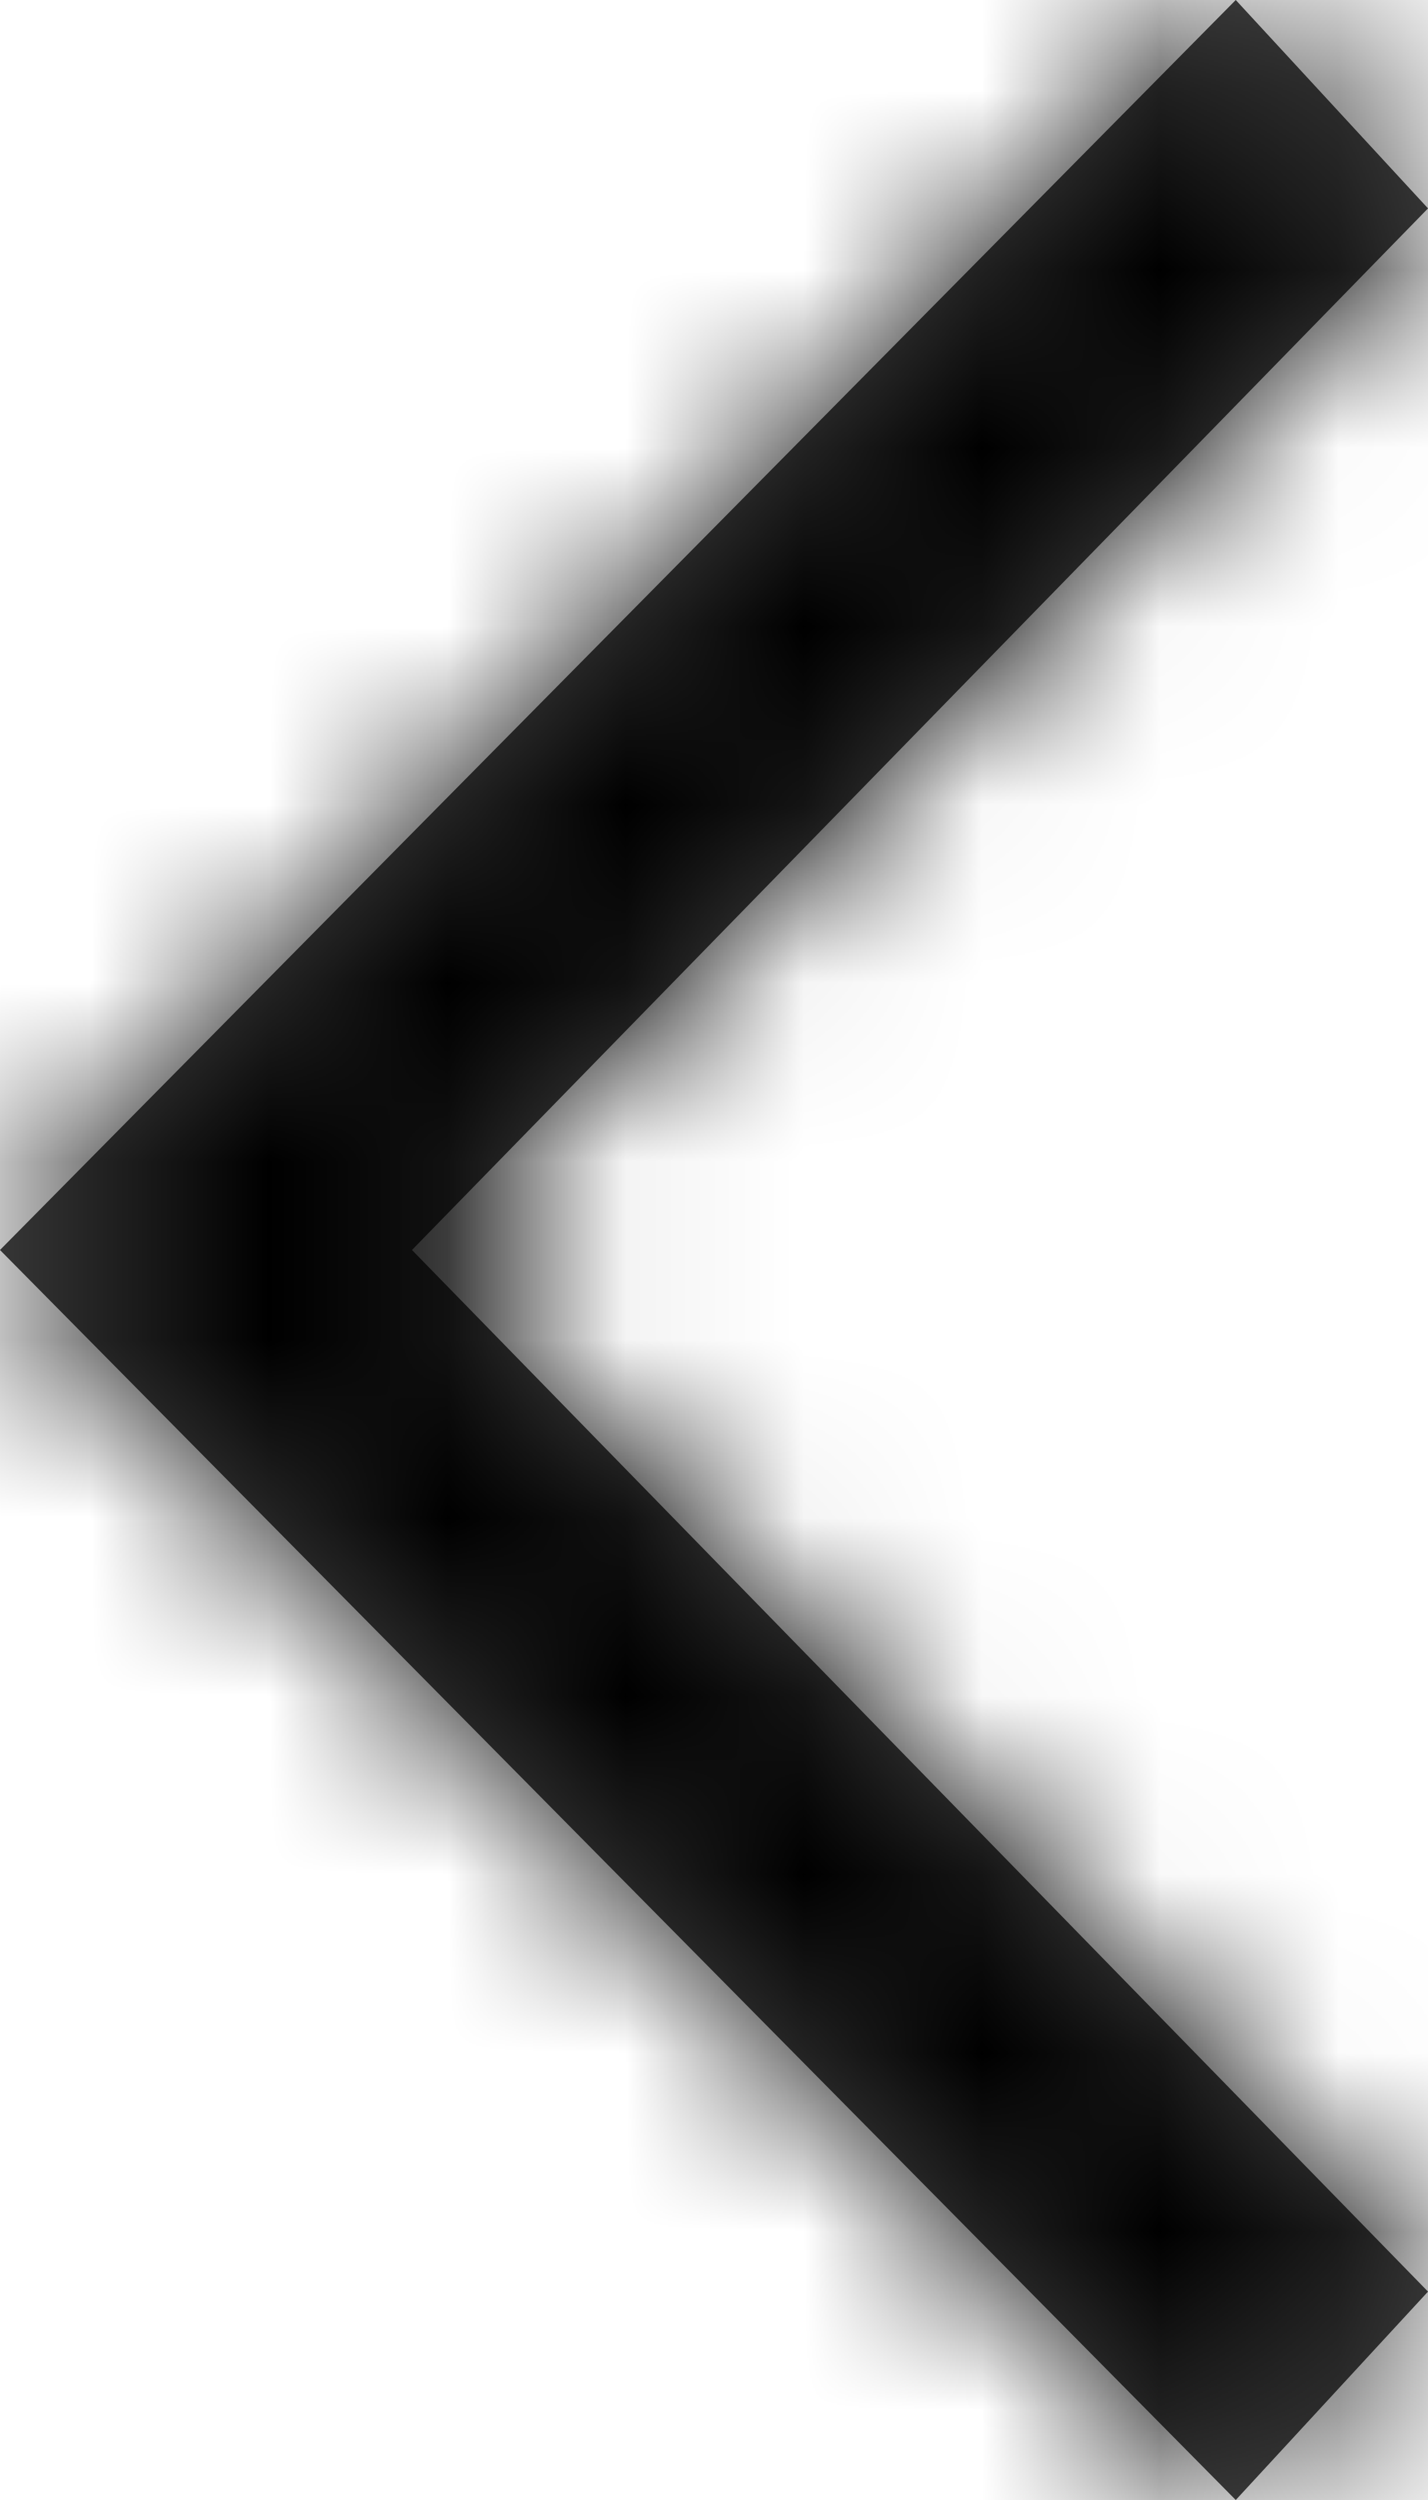 <svg width="8" height="14" viewBox="0 0 8 14" fill="none" xmlns="http://www.w3.org/2000/svg">
<mask id="path-1-inside-1_620_4555" fill="white">
<path d="M6.923 14L8 12.833L2.308 7L8 1.167L6.923 9.41476e-08L-6.11959e-07 7L6.923 14Z"/>
</mask>
<path d="M6.923 14L8 12.833L2.308 7L8 1.167L6.923 9.41476e-08L-6.11959e-07 7L6.923 14Z" fill="#484848"/>
<path d="M6.923 14L-5.164 25.954L7.347 38.604L19.415 25.531L6.923 14ZM8 12.833L20.492 24.364L31.436 12.508L20.167 0.96L8 12.833ZM2.308 7L-9.859 -4.873L-21.445 7L-9.859 18.873L2.308 7ZM8 1.167L20.167 13.04L31.436 1.492L20.492 -10.364L8 1.167ZM6.923 9.41476e-08L19.415 -11.531L7.347 -24.604L-5.164 -11.954L6.923 9.41476e-08ZM-6.11959e-07 7L-12.087 -4.954L-23.91 7L-12.087 18.954L-6.11959e-07 7ZM19.415 25.531L20.492 24.364L-4.492 1.303L-5.569 2.469L19.415 25.531ZM20.167 0.96L14.475 -4.873L-9.859 18.873L-4.167 24.706L20.167 0.96ZM14.475 18.873L20.167 13.04L-4.167 -10.706L-9.859 -4.873L14.475 18.873ZM20.492 -10.364L19.415 -11.531L-5.569 11.531L-4.492 12.697L20.492 -10.364ZM-5.164 -11.954L-12.087 -4.954L12.087 18.954L19.01 11.954L-5.164 -11.954ZM-12.087 18.954L-5.164 25.954L19.01 2.046L12.087 -4.954L-12.087 18.954Z" fill="black" mask="url(#path-1-inside-1_620_4555)"/>
</svg>

